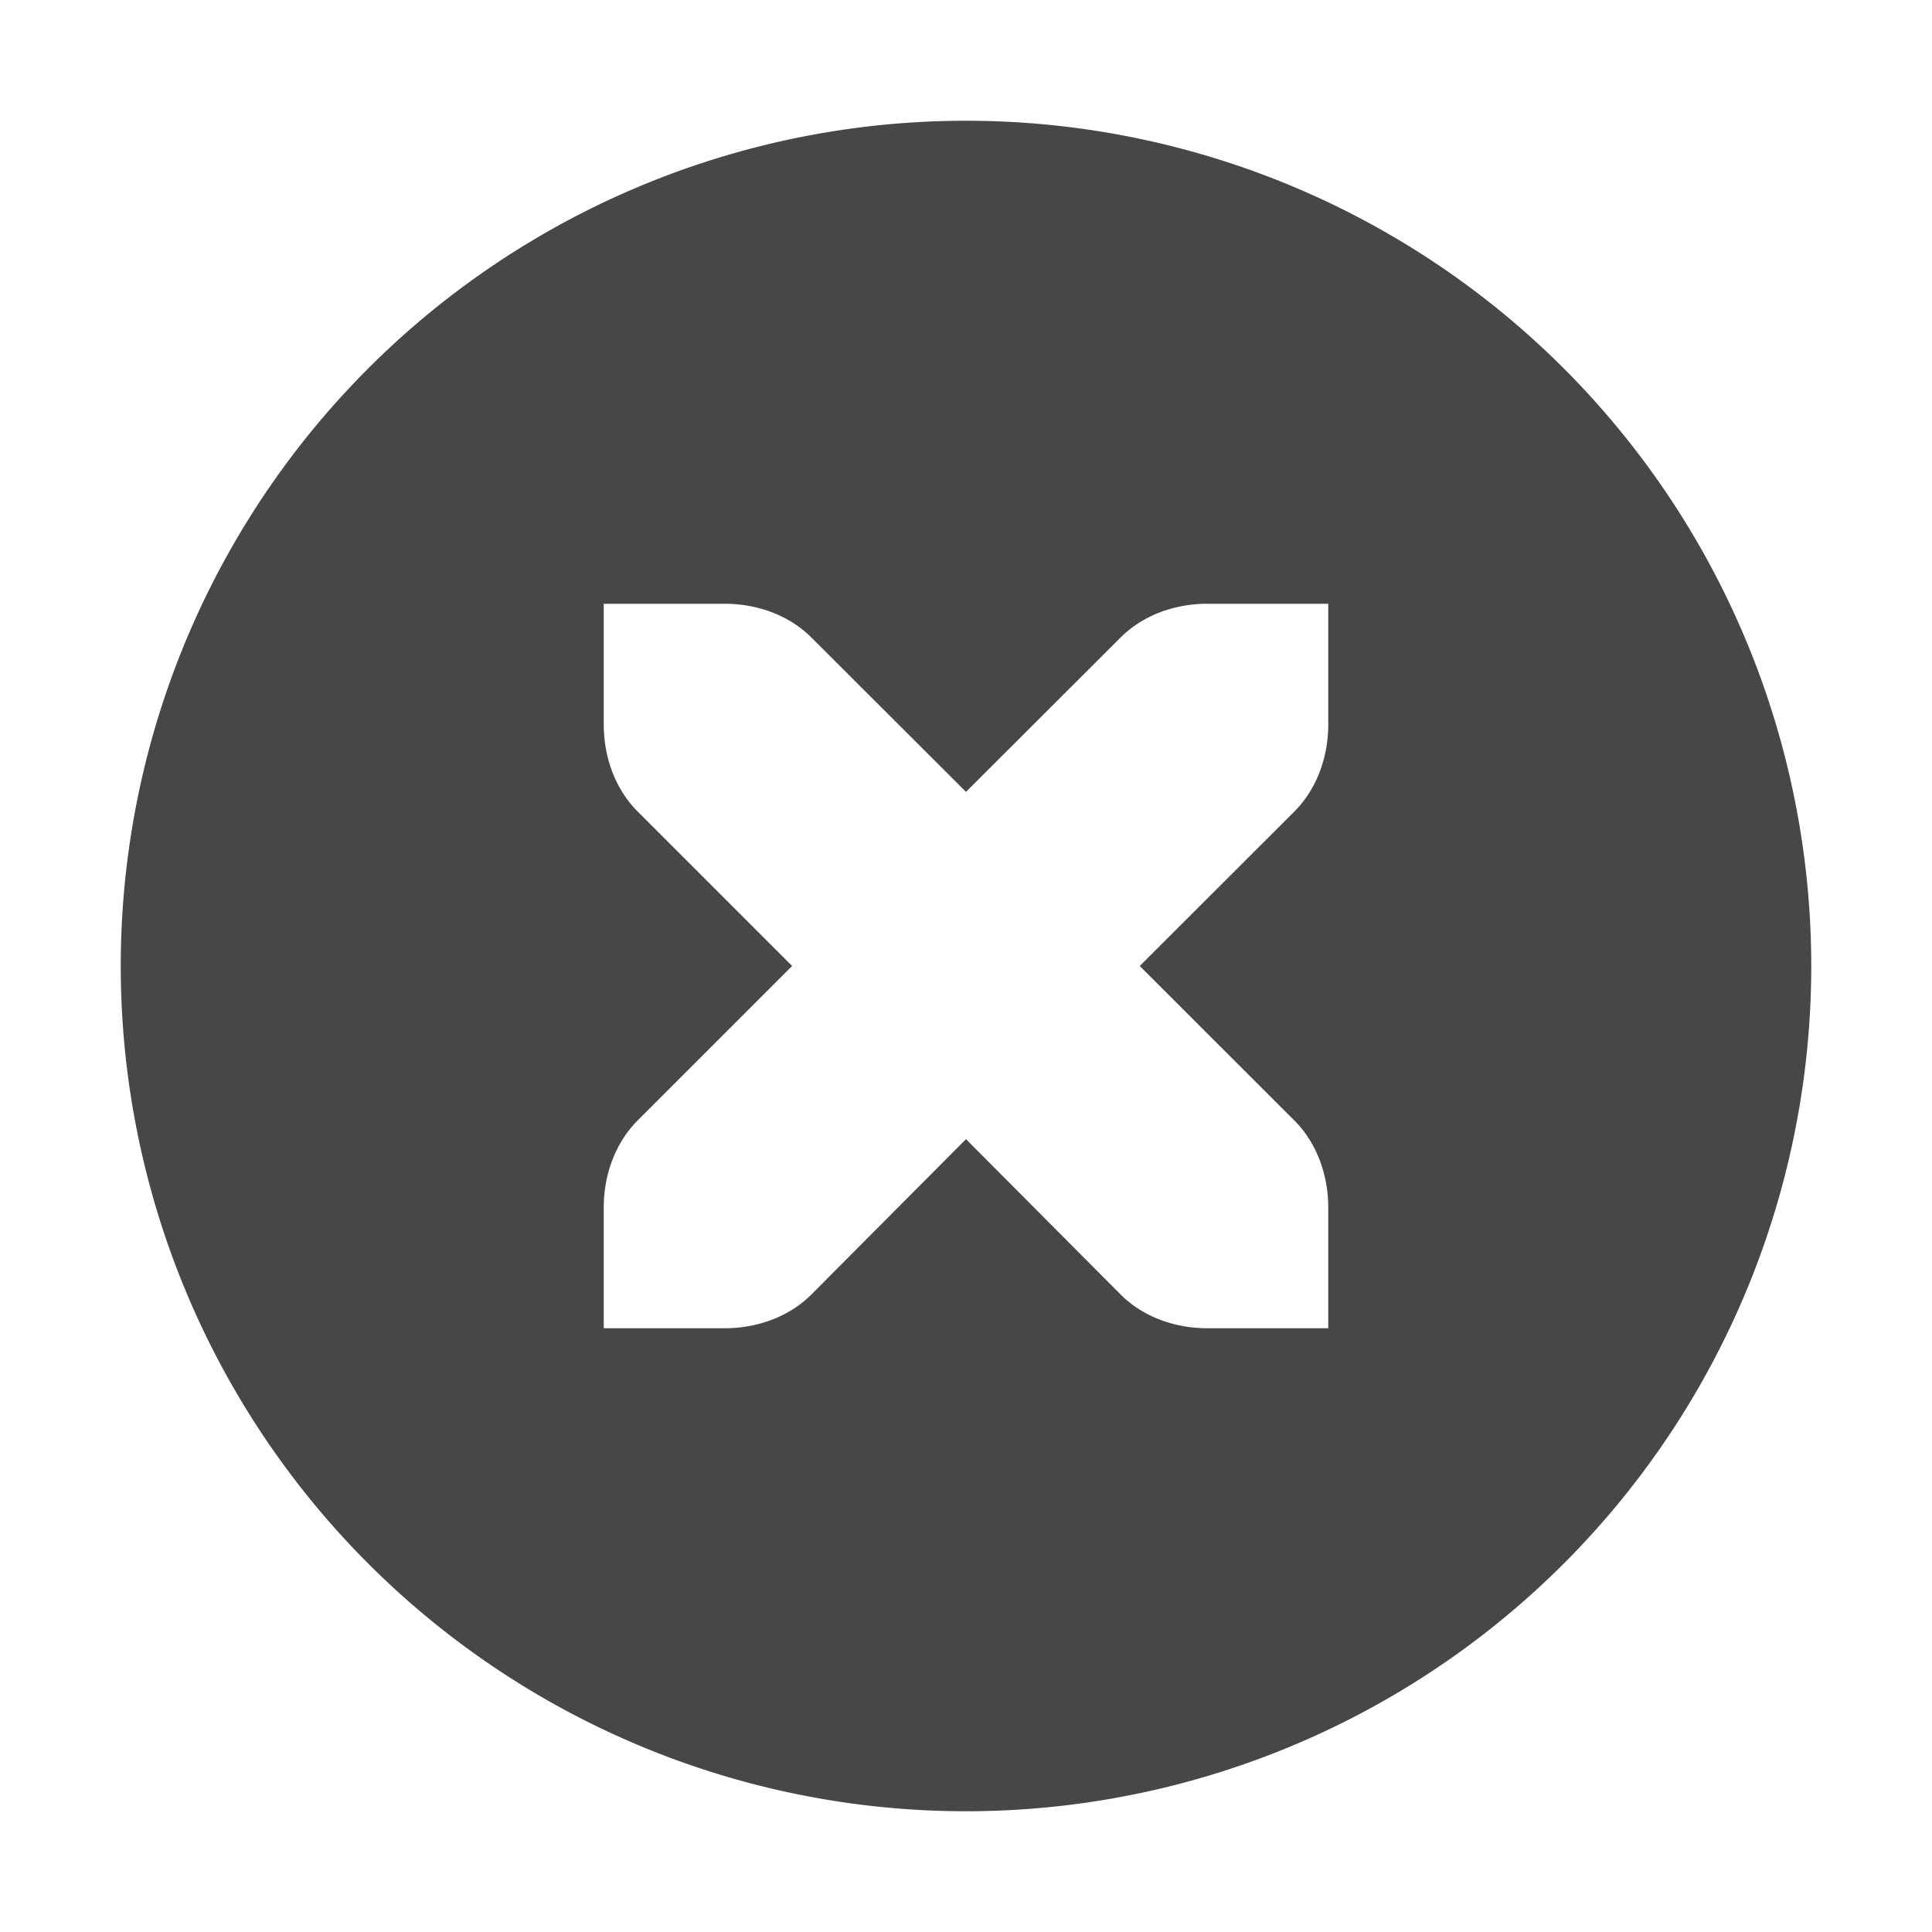 <svg height="16" width="16" xmlns="http://www.w3.org/2000/svg">
  <path d="m8 1a7 7 0 0 0 -7 7 7 7 0 0 0 7 7 7 7 0 0 0 7-7 7 7 0 0 0 -7-7zm-3 4h1c.28 0 .541.1.721.281l1.279 1.277 1.279-1.277c.18-.181.441-.281.721-.281h1v1c0 .276-.099.538-.279.719l-1.282 1.281 1.282 1.281c.18.181.279.443.279.719v1h-1c-.28 0-.541-.1-.721-.281l-1.279-1.285-1.279 1.285c-.18.181-.441.281-.721.281h-1v-1c0-.276.099-.538.279-.719l1.281-1.281-1.281-1.281c-.18-.181-.279-.443-.279-.719z" fill="#474747"/>
</svg>

